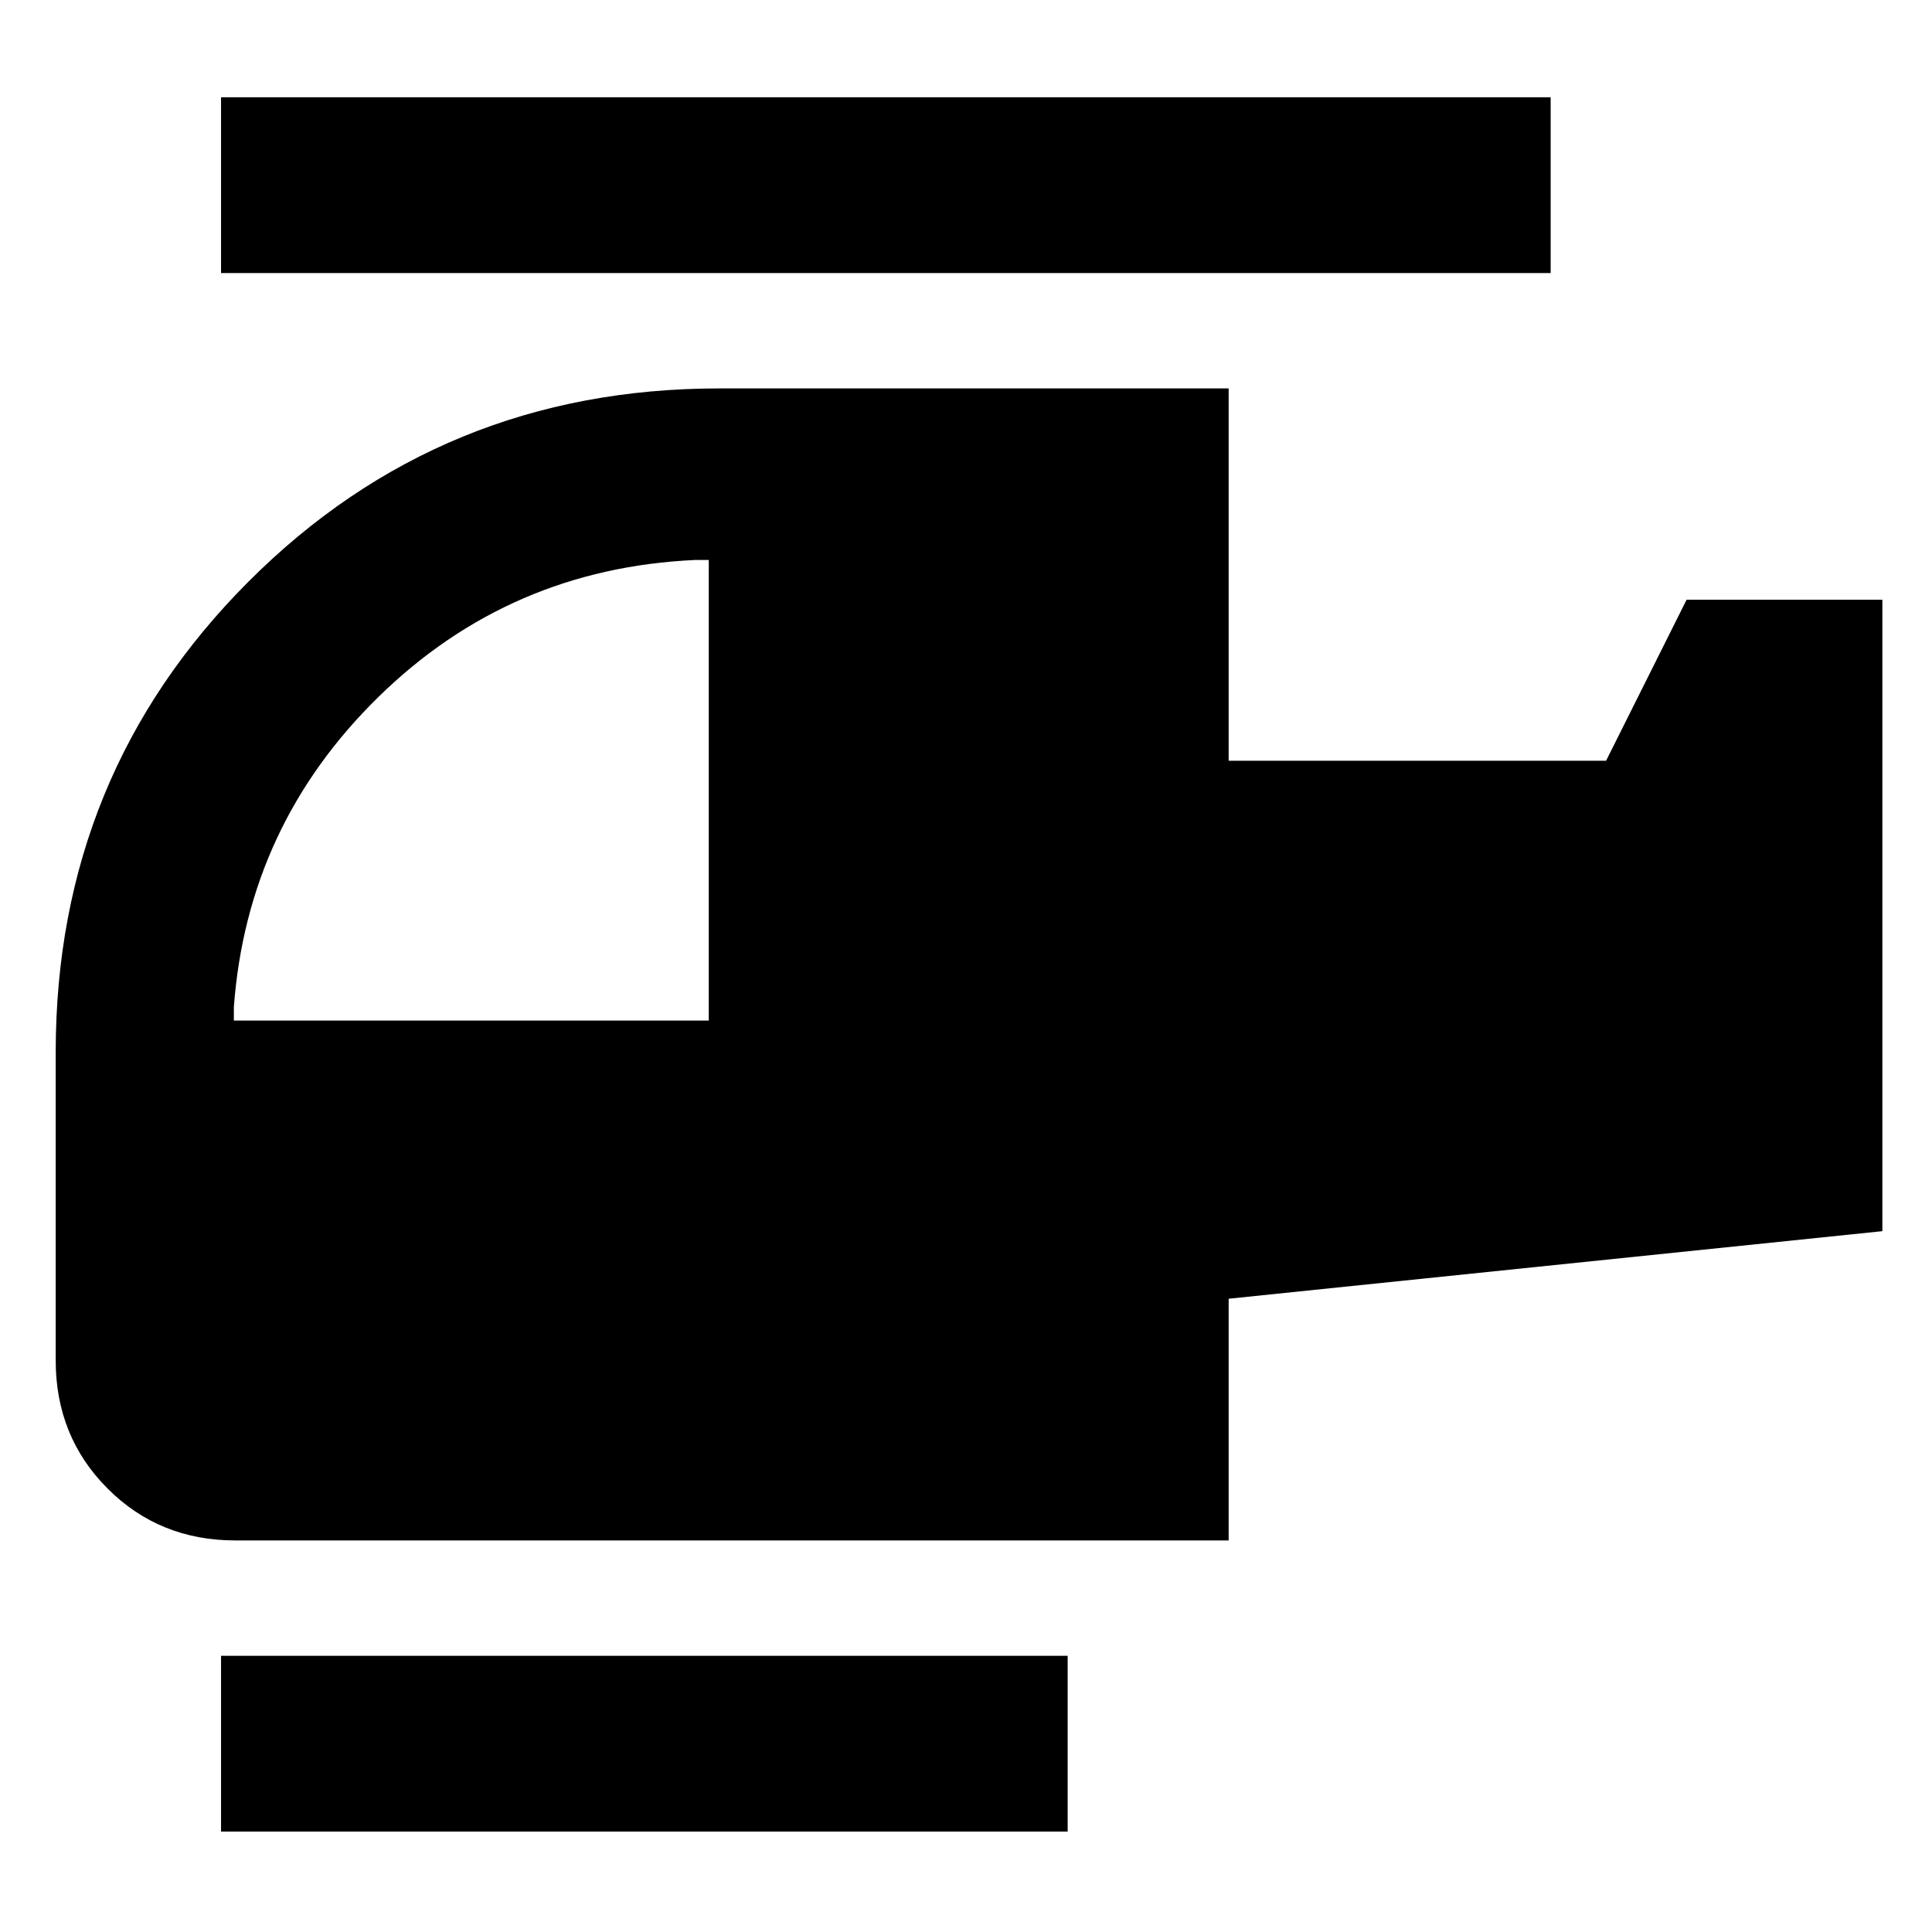 <svg xmlns="http://www.w3.org/2000/svg" height="40" viewBox="0 -960 960 960" width="40"><path d="M352.182-452.898v-228.856h-6.667q-92.189 4.174-157.41 68.007-65.222 63.834-71.903 154.182v6.667h235.98Zm178.332 403H109.833v-87.348h420.681v87.347Zm80-144.667H116.942q-37.747 0-63.504-25.804-25.757-25.803-25.757-63.616v-153.174q0-137.99 95.867-233.912 95.866-95.922 233.775-95.922h253.191v185.015h187.537l40-80h97.282v313.739l-324.819 33.572v120.102Zm160-629.747H109.833v-87.347h660.681v87.347Z"/></svg>